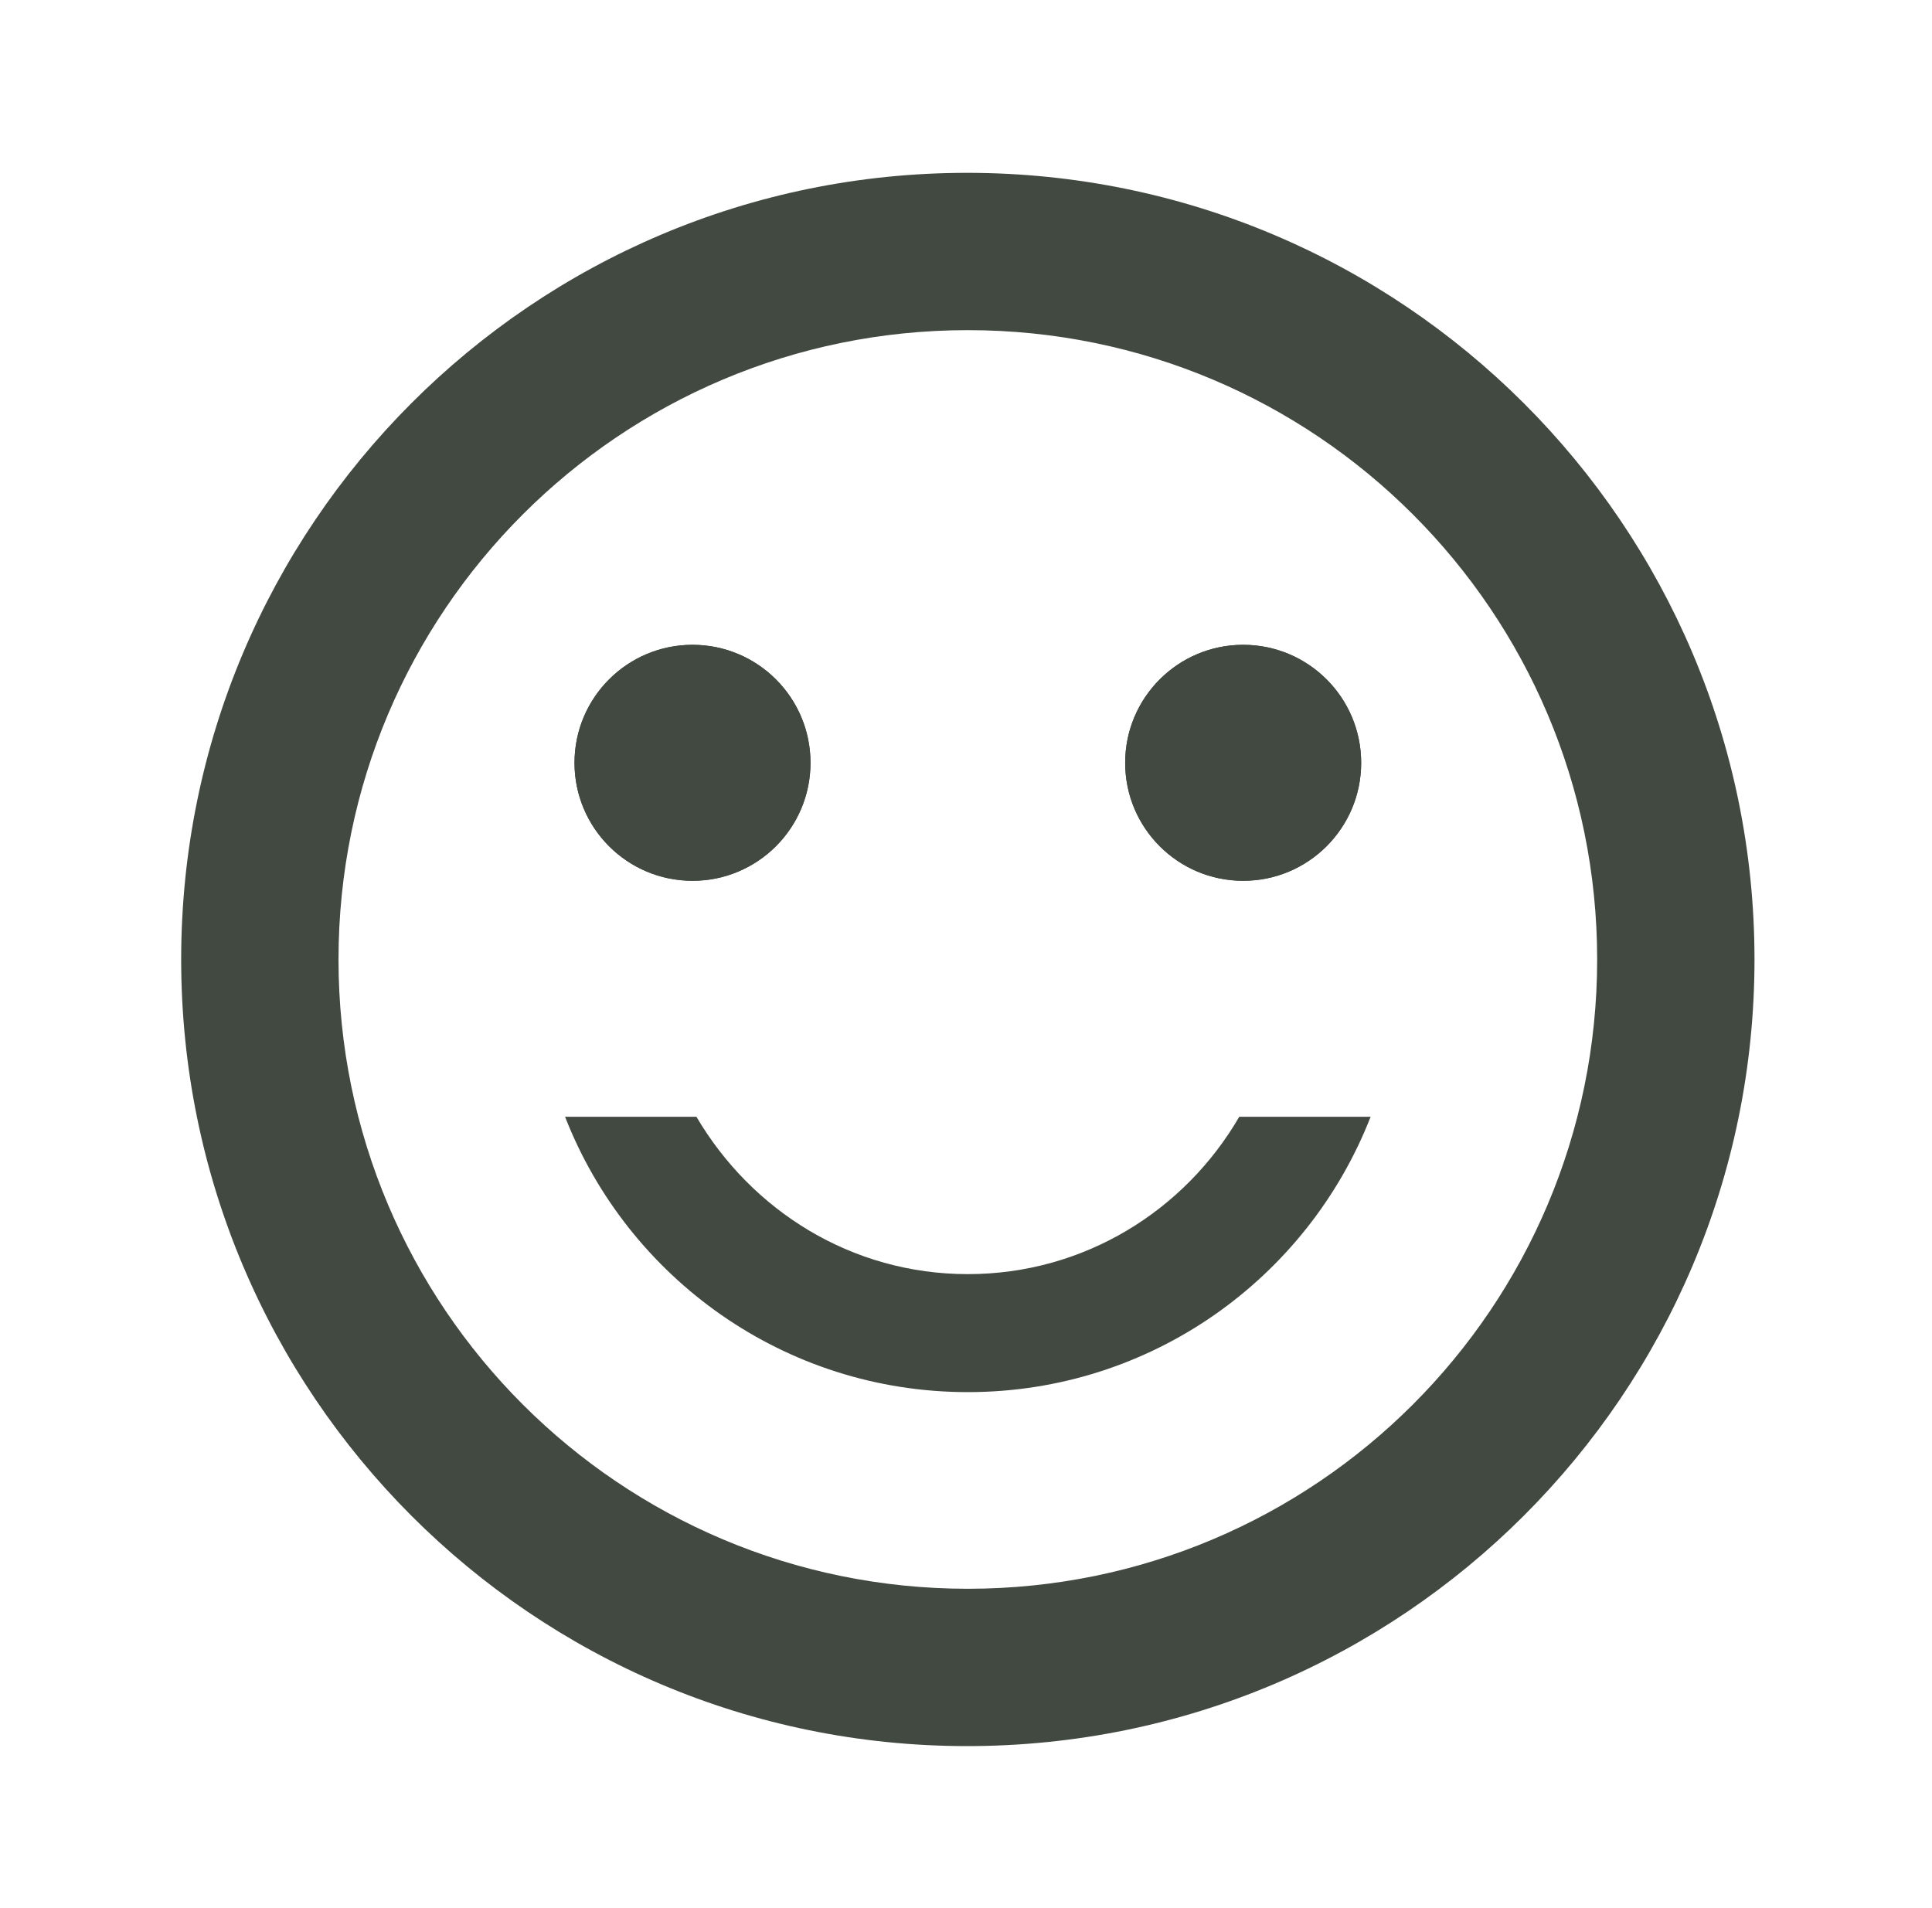 <svg width="80" height="79" viewBox="0 0 80 79" fill="none" xmlns="http://www.w3.org/2000/svg">
<g clip-path="url(#clip0_7_563)">
<path d="M51.477 36.473C54.175 36.473 56.363 34.286 56.363 31.587C56.363 28.889 54.175 26.701 51.477 26.701C48.778 26.701 46.591 28.889 46.591 31.587C46.591 34.286 48.778 36.473 51.477 36.473Z" fill="#424941"/>
<path d="M28.675 36.473C31.374 36.473 33.561 34.286 33.561 31.587C33.561 28.889 31.374 26.701 28.675 26.701C25.977 26.701 23.789 28.889 23.789 31.587C23.789 34.286 25.977 36.473 28.675 36.473Z" fill="#424941"/>
<path d="M51.477 36.473C54.175 36.473 56.363 34.286 56.363 31.587C56.363 28.889 54.175 26.701 51.477 26.701C48.778 26.701 46.591 28.889 46.591 31.587C46.591 34.286 48.778 36.473 51.477 36.473Z" fill="#424941"/>
<path d="M28.675 36.473C31.374 36.473 33.561 34.286 33.561 31.587C33.561 28.889 31.374 26.701 28.675 26.701C25.977 26.701 23.789 28.889 23.789 31.587C23.789 34.286 25.977 36.473 28.675 36.473Z" fill="#424941"/>
<path d="M40.044 7.157C22.063 7.157 7.502 21.75 7.502 39.73C7.502 57.711 22.063 72.304 40.044 72.304C58.057 72.304 72.65 57.711 72.65 39.73C72.65 21.75 58.057 7.157 40.044 7.157ZM40.076 65.789C25.679 65.789 14.017 54.128 14.017 39.73C14.017 25.333 25.679 13.671 40.076 13.671C54.474 13.671 66.135 25.333 66.135 39.73C66.135 54.128 54.474 65.789 40.076 65.789ZM40.076 57.646C47.666 57.646 54.148 52.923 56.754 46.245H51.314C49.066 50.121 44.897 52.76 40.076 52.76C35.255 52.76 31.118 50.121 28.838 46.245H23.398C26.004 52.923 32.486 57.646 40.076 57.646Z" fill="#424941"/>
</g>
<defs>
<clipPath id="clip0_7_563">
<rect width="78.177" height="78.177" fill="white" transform="translate(0.988 0.642)"/>
</clipPath>
</defs>
</svg>
